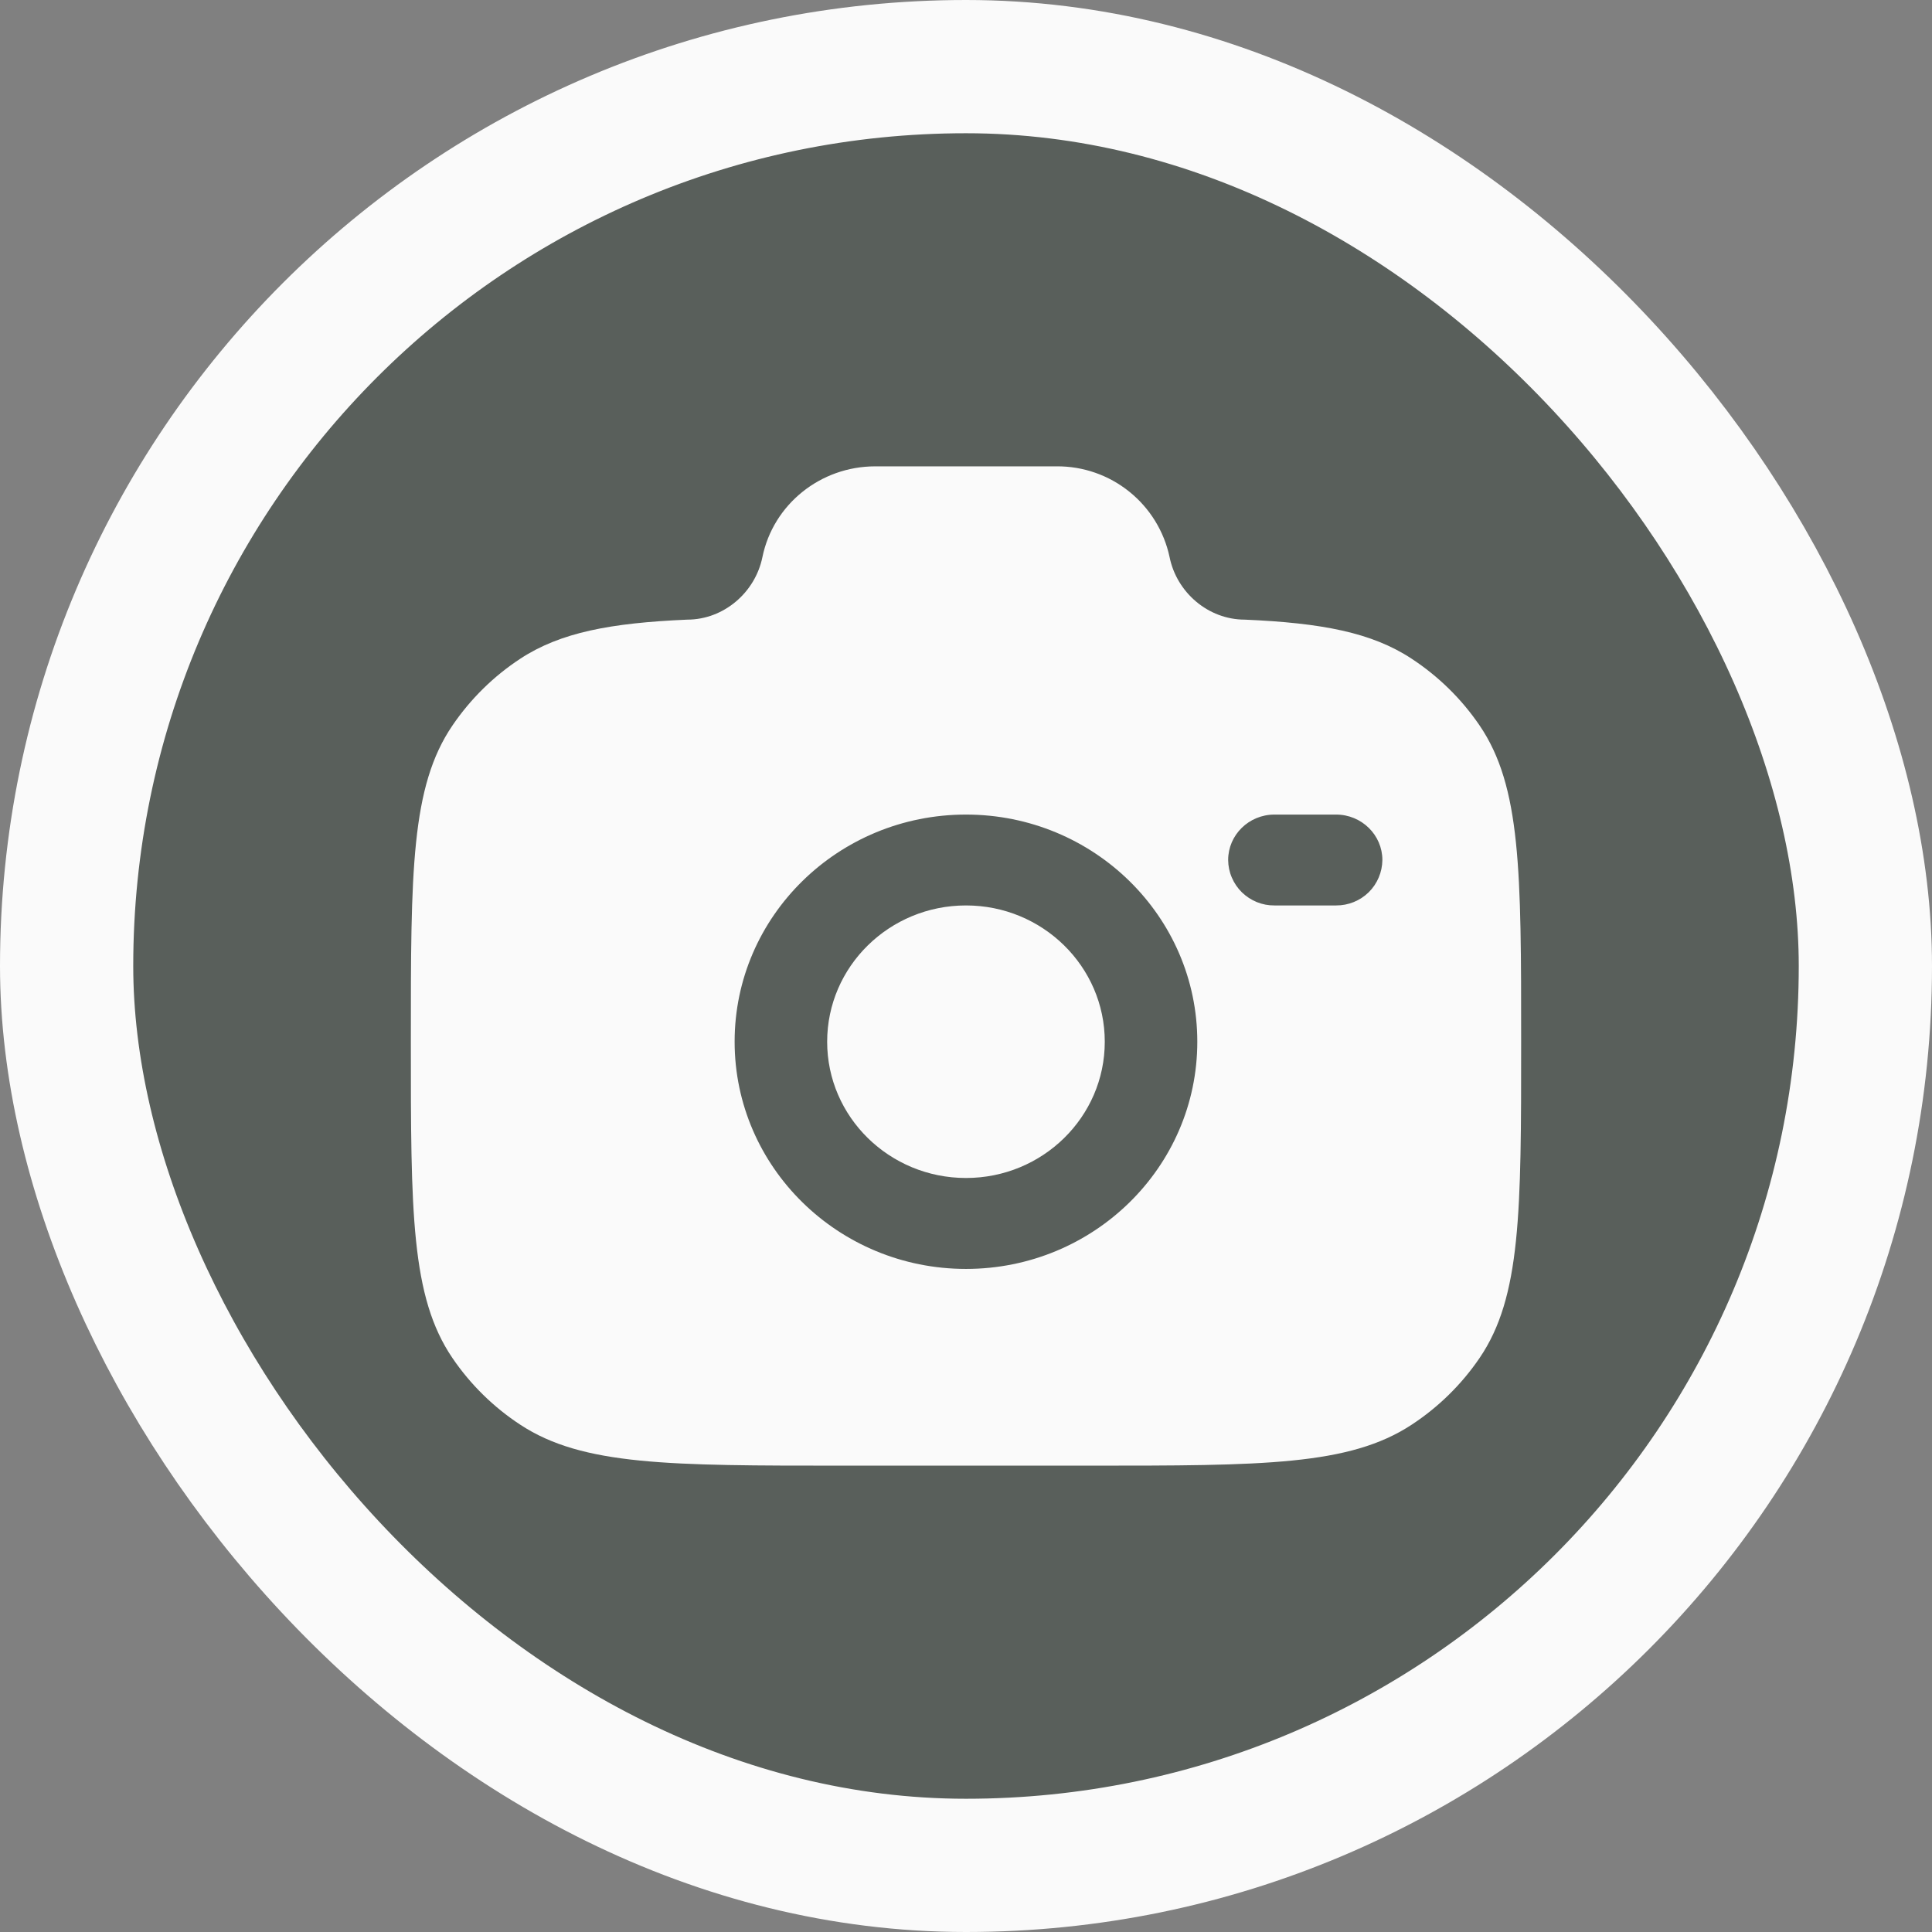 <svg width="29" height="29" viewBox="0 0 29 29" fill="none" xmlns="http://www.w3.org/2000/svg">
<rect x="0" y="0" width="29" height="29" fill="#808080" stroke="none"/>
<rect x="1" y="1" width="27" height="27" rx="13.5" fill="#323E36" fill-opacity="0.5"/>
<rect x="1" y="1" width="27" height="27" rx="13.5" stroke="#FAFAFA" stroke-width="2"/>
<path fill-rule="evenodd" clip-rule="evenodd" d="M12.648 22H16.352C18.952 22 20.253 22 21.187 21.387C21.59 21.123 21.938 20.782 22.209 20.384C22.833 19.468 22.833 18.19 22.833 15.637C22.833 13.083 22.833 11.806 22.209 10.889C21.938 10.491 21.59 10.15 21.187 9.886C20.587 9.492 19.836 9.351 18.685 9.301C18.136 9.301 17.663 8.893 17.556 8.363C17.474 7.976 17.26 7.628 16.951 7.38C16.643 7.132 16.258 6.997 15.861 7H13.138C12.315 7 11.606 7.571 11.444 8.363C11.336 8.893 10.864 9.301 10.315 9.301C9.165 9.351 8.413 9.493 7.812 9.886C7.409 10.15 7.063 10.491 6.792 10.889C6.167 11.806 6.167 13.082 6.167 15.637C6.167 18.191 6.167 19.467 6.791 20.384C7.061 20.781 7.407 21.122 7.812 21.387C8.746 22 10.047 22 12.648 22ZM14.5 12.227C12.582 12.227 11.027 13.753 11.027 15.636C11.027 17.518 12.583 19.047 14.5 19.047C16.416 19.047 17.972 17.52 17.972 15.637C17.972 13.755 16.416 12.227 14.5 12.227ZM14.5 13.591C13.35 13.591 12.416 14.507 12.416 15.637C12.416 16.766 13.35 17.682 14.5 17.682C15.65 17.682 16.583 16.766 16.583 15.637C16.583 14.508 15.65 13.591 14.5 13.591ZM18.435 12.909C18.435 12.533 18.746 12.227 19.13 12.227H20.055C20.438 12.227 20.75 12.533 20.75 12.909C20.748 13.092 20.674 13.266 20.544 13.394C20.414 13.521 20.238 13.592 20.056 13.591H19.13C19.039 13.592 18.95 13.575 18.866 13.541C18.782 13.507 18.706 13.457 18.641 13.394C18.577 13.331 18.525 13.255 18.49 13.172C18.454 13.089 18.436 13 18.435 12.909Z" fill="#FAFAFA"/>
</svg>
